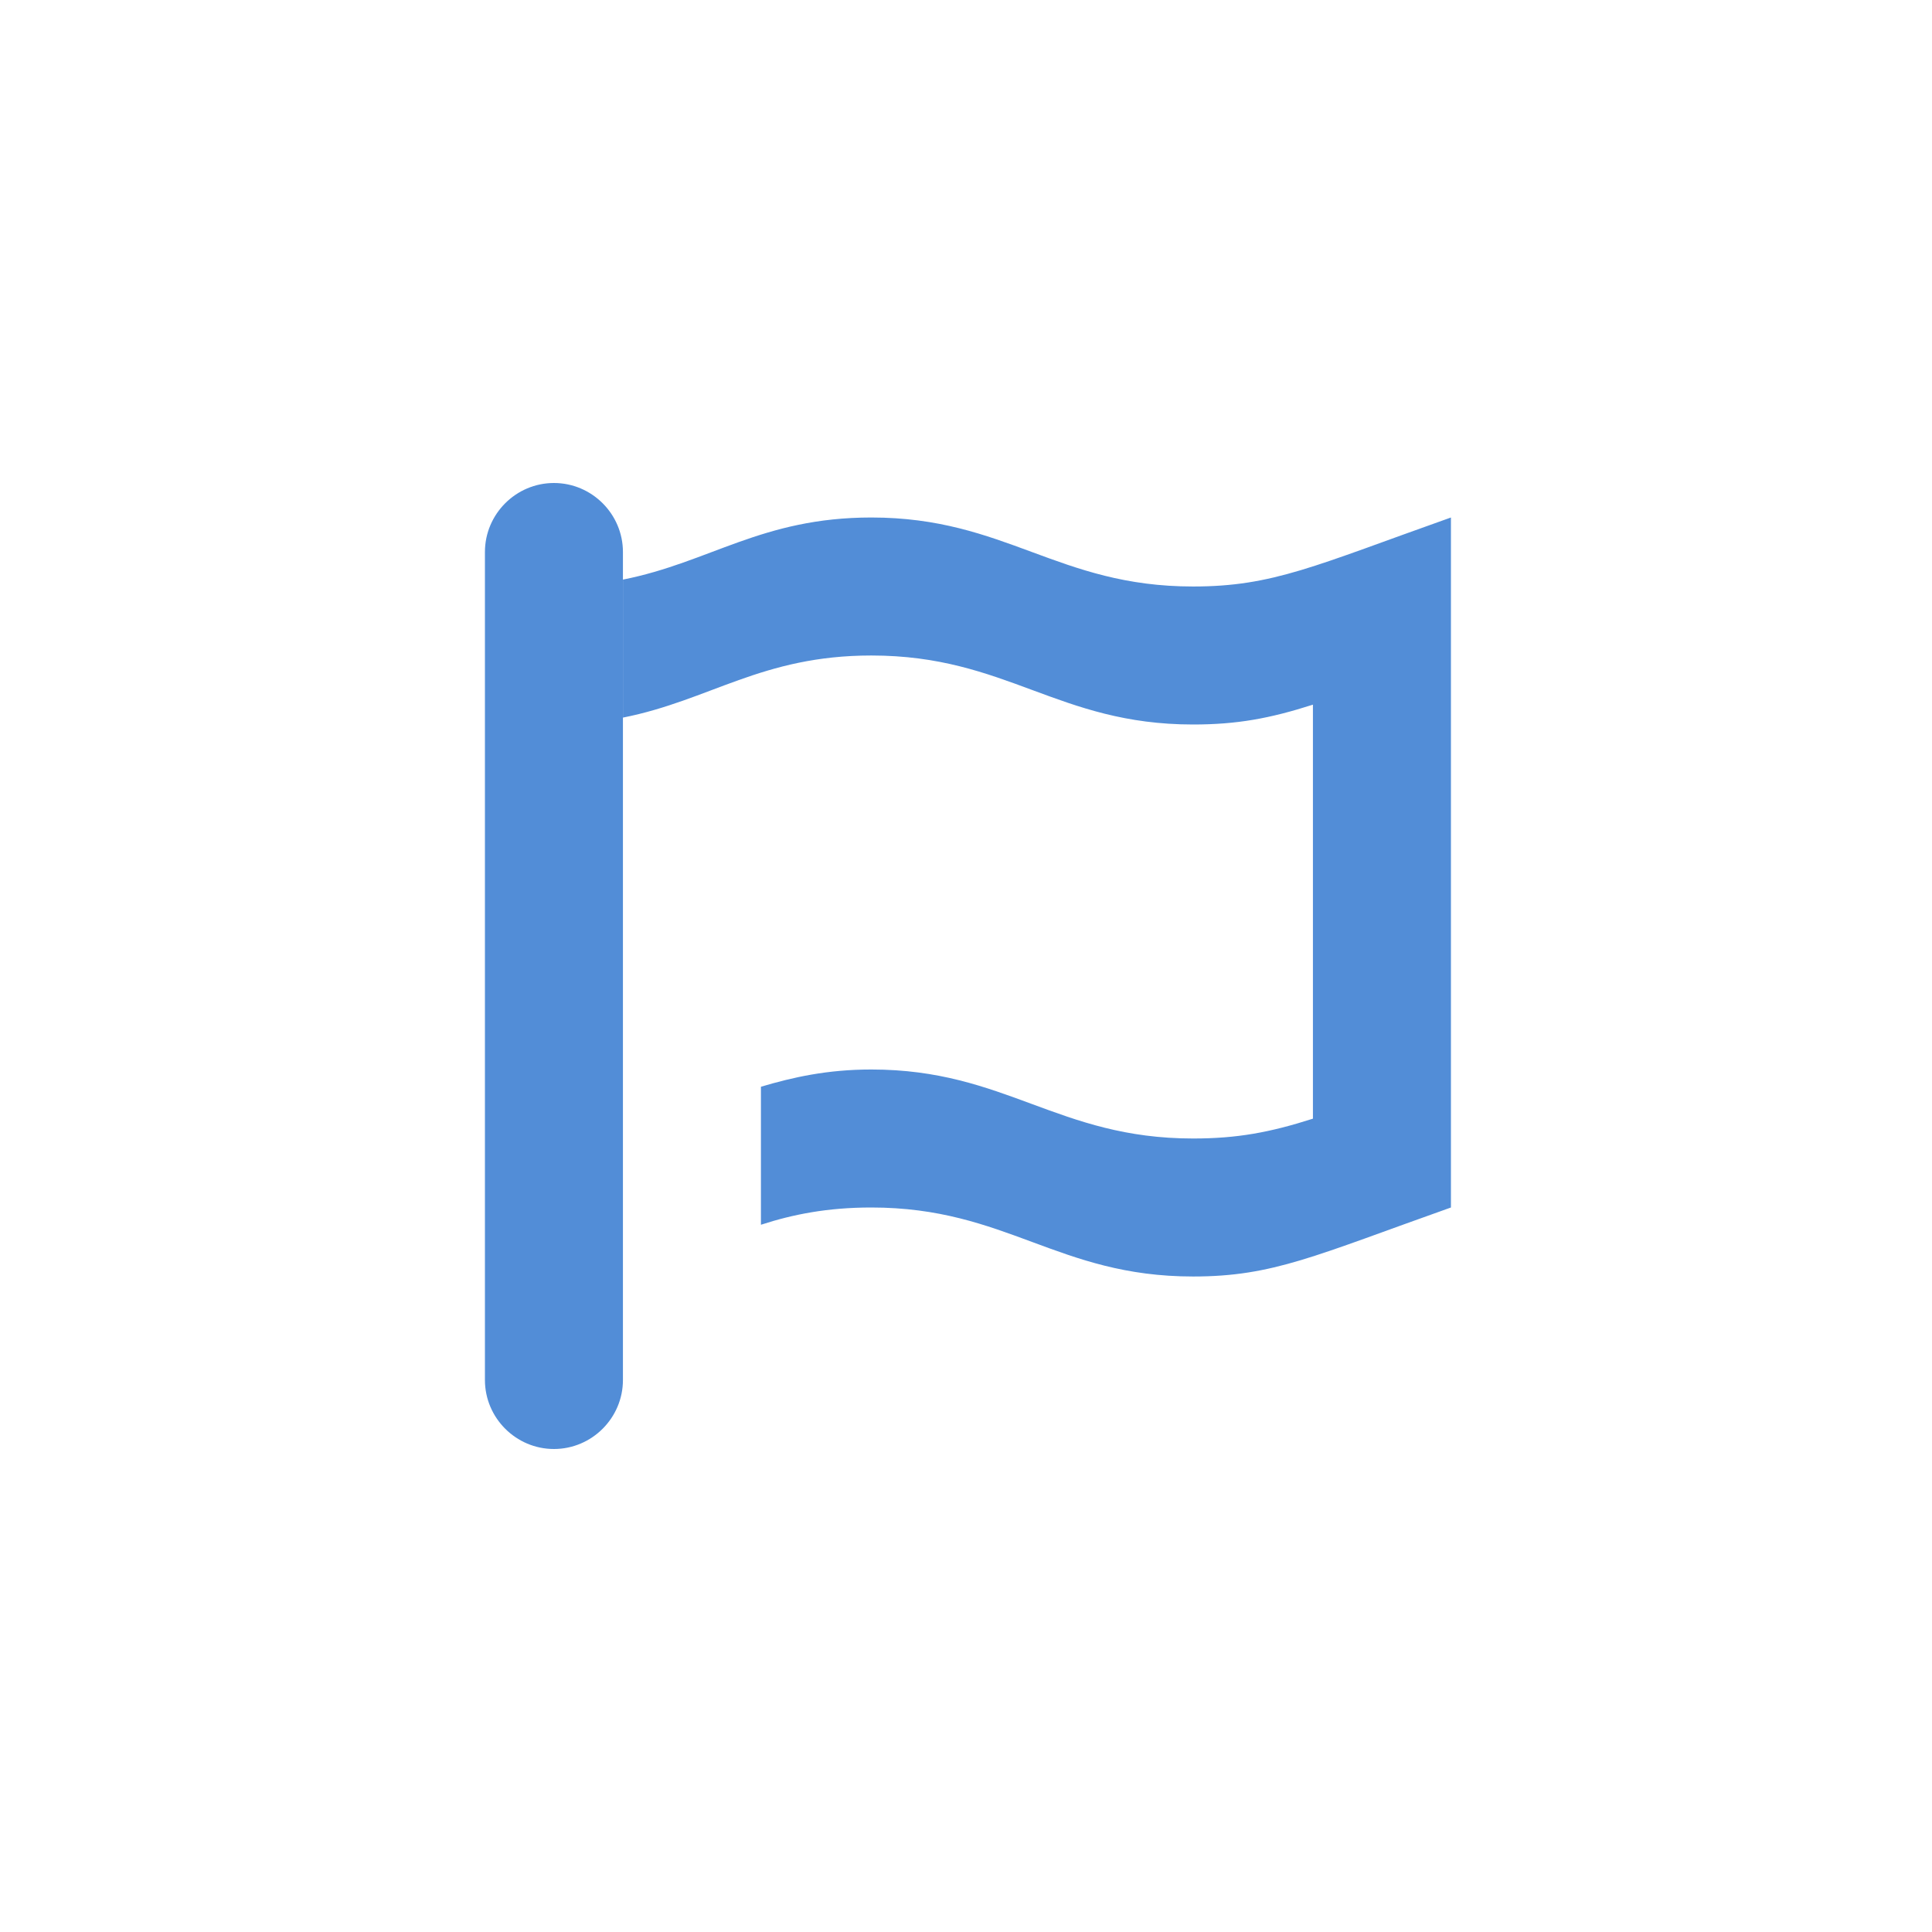 <?xml version="1.0" encoding="utf-8"?>
<svg width="1000px" height="1000px" viewBox="0 0 1000 1000" version="1.1" xmlns:xlink="http://www.w3.org/1999/xlink" xmlns="http://www.w3.org/2000/svg">
  <g id="fontawesome-6">
    <path d="M0 500C0 223.858 223.858 0 500 0C776.142 0 1000 223.858 1000 500C1000 776.142 776.142 1000 500 1000C223.858 1000 0 776.142 0 500Z" id="Ellipse" fill="none" fill-rule="evenodd" stroke="none" />
    <g id="Group" transform="translate(251 250)">
      <path d="M35.714 500C16.071 500 0 483.929 0 464.286L0 35.714C0 16.071 16.071 0 35.714 0C55.357 0 71.429 16.071 71.429 35.714L71.429 464.286C71.429 483.929 55.357 500 35.714 500L35.714 500Z" id="Shape" fill="#528DD7" stroke="none" />
      <path d="M366.518 53.571C296.429 53.571 269.643 17.857 200 17.857C143.304 17.857 116.518 41.071 71.429 50L71.429 121.429C116.518 112.5 143.304 89.286 200 89.286C270.089 89.286 296.429 125 366.518 125C389.286 125 406.25 121.875 428.571 114.732L428.571 329.018C406.25 336.161 389.286 339.286 366.518 339.286C296.429 339.286 269.643 303.571 200 303.571C177.232 303.571 159.375 307.589 142.857 312.5L142.857 383.929C159.375 378.571 177.232 375 200 375C270.089 375 296.429 410.714 366.518 410.714C408.036 410.714 429.464 400 500 375L500 17.857C429.464 42.857 408.036 53.571 366.518 53.571L366.518 53.571Z" id="Shape" fill="#528DD7" stroke="none" />
    </g>
  </g>
</svg>